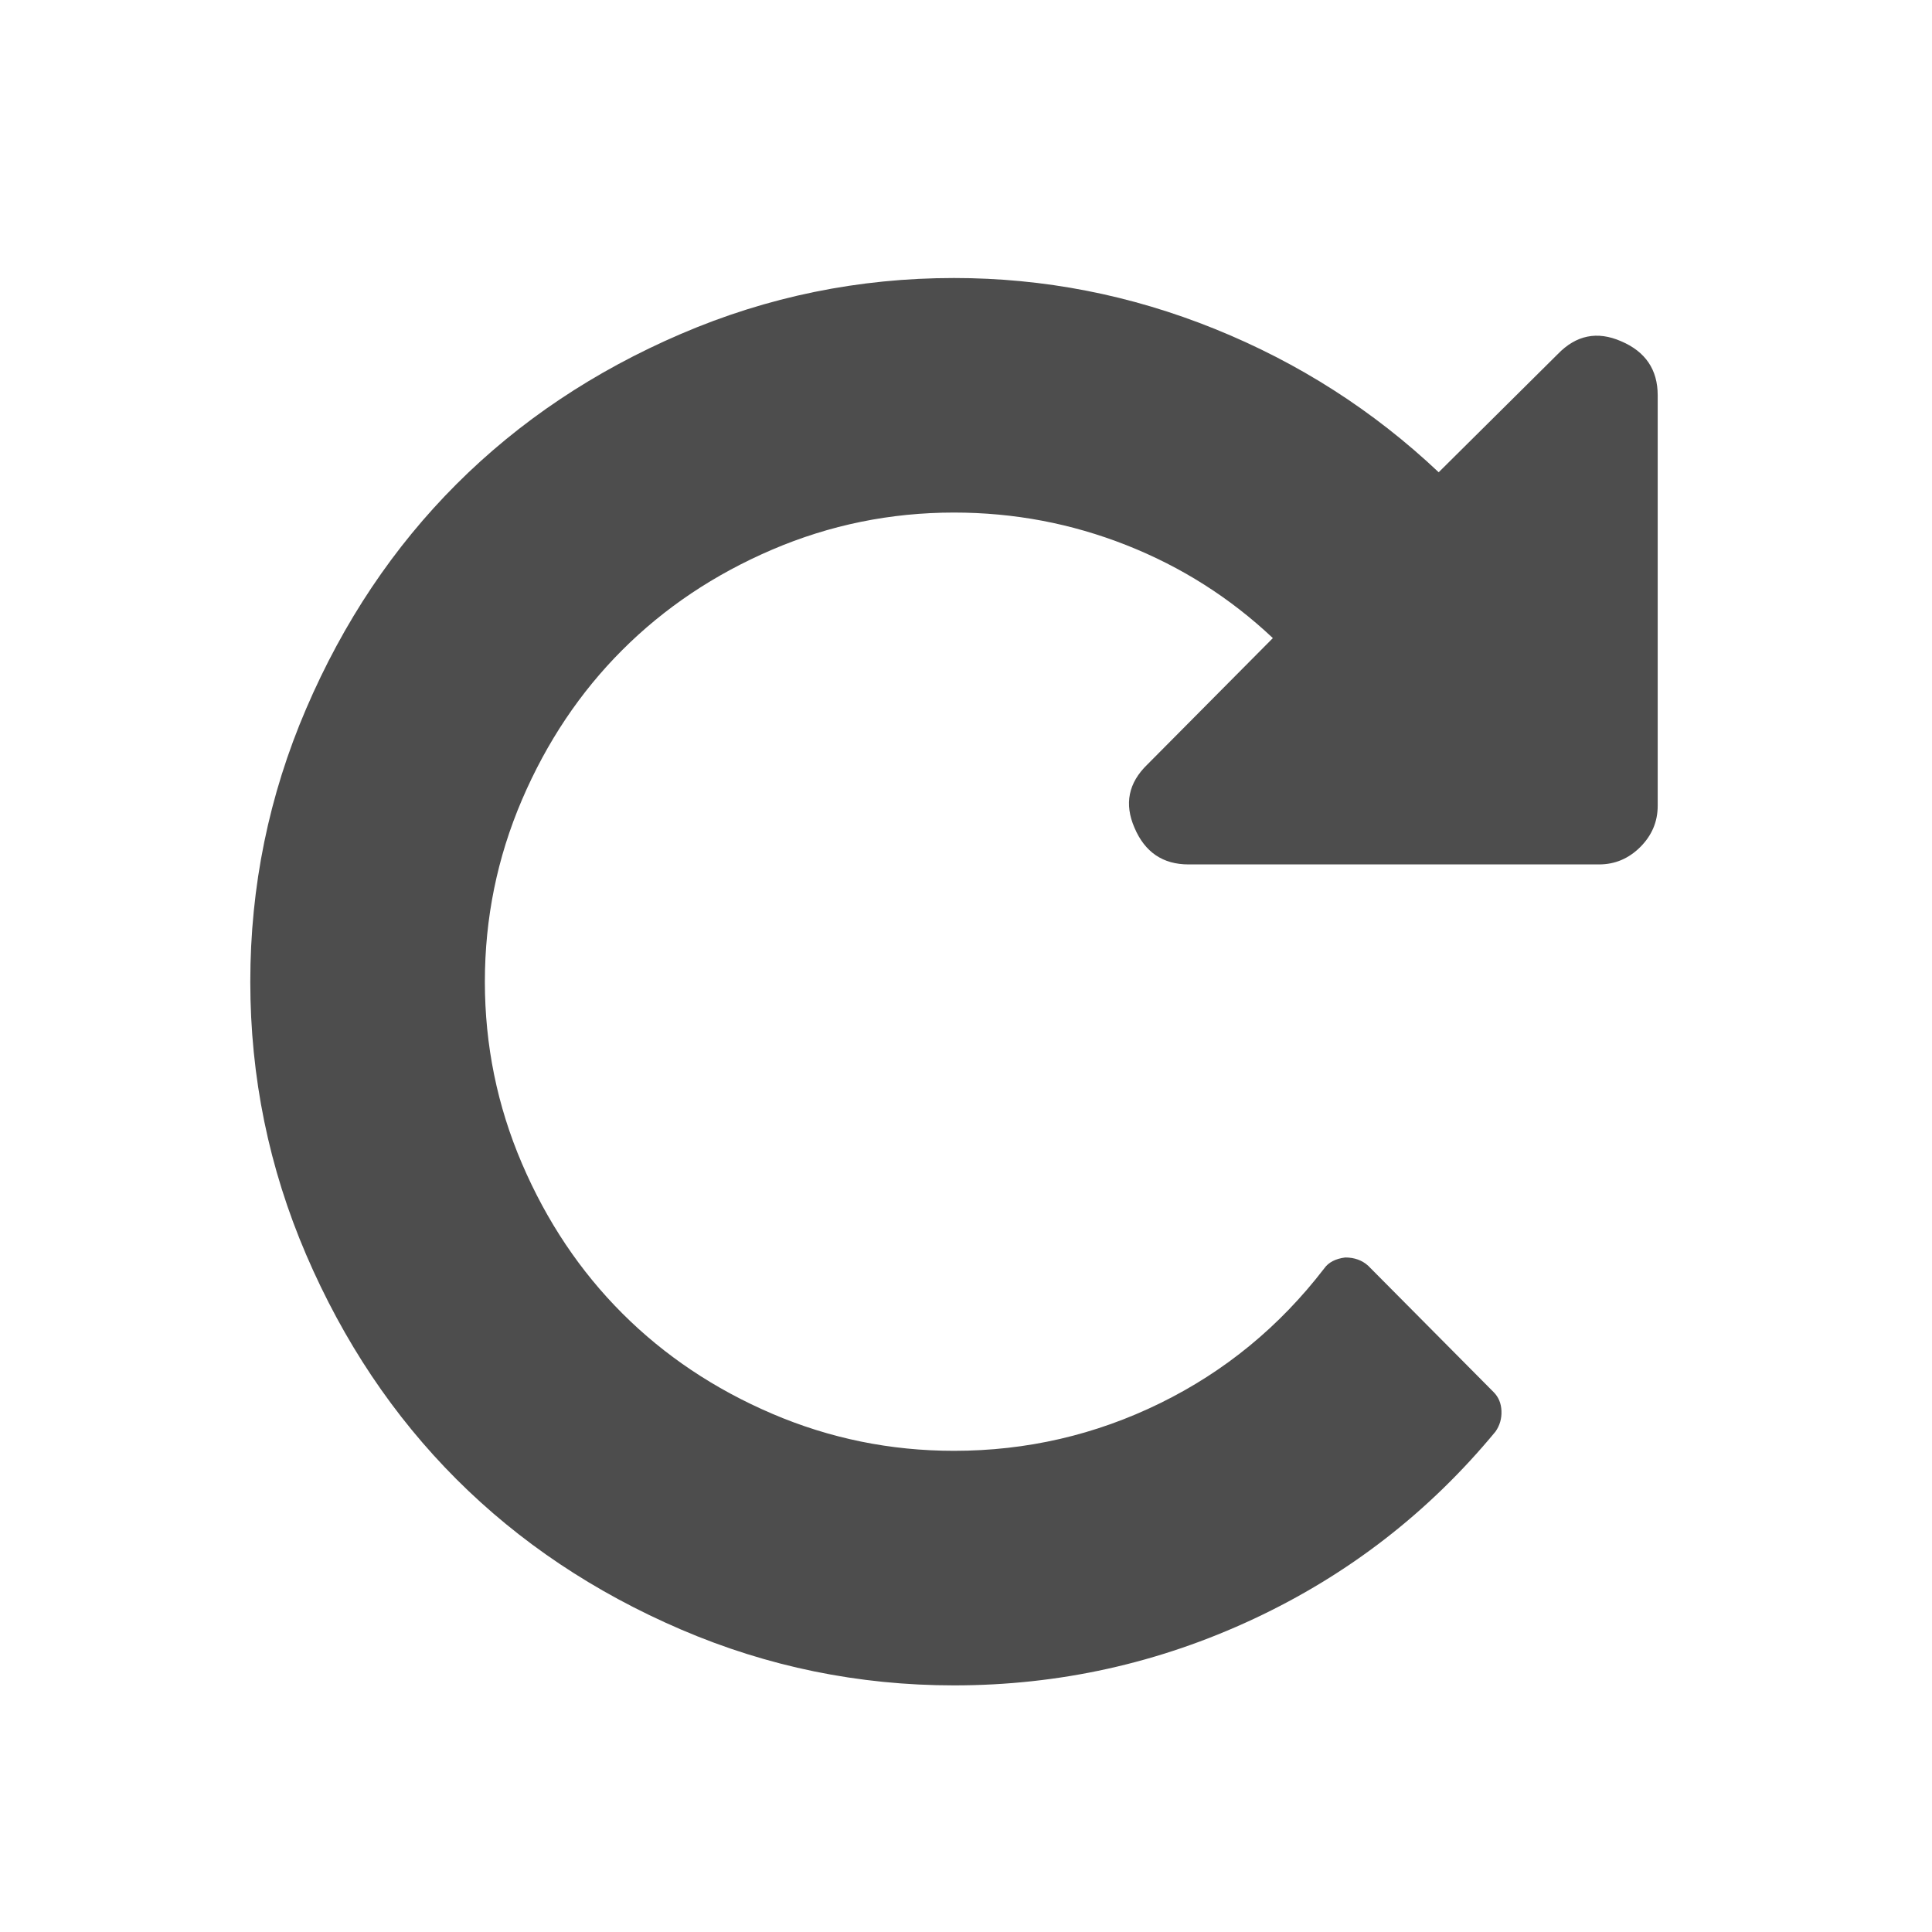 <svg xmlns="http://www.w3.org/2000/svg" xmlns:svg="http://www.w3.org/2000/svg" id="svg3869" width="22" height="22" version="1.1"><defs id="defs3871"><linearGradient id="linearGradient3257"><stop id="stop3259" offset="0" stop-color="#a50000" stop-opacity="1"/><stop id="stop3261" offset="1" stop-color="#e73800" stop-opacity="1"/></linearGradient><clipPath id="clipPath4210" clipPathUnits="userSpaceOnUse"><rect id="rect4212" width="34" height="34" x="-7" y="1024.362" fill="#00f" fill-opacity=".514" stroke="none" stroke-opacity="1" opacity="1"/></clipPath><clipPath id="clipPath4160" clipPathUnits="userSpaceOnUse"><rect id="rect4162" width="32" height="32" x="-6" y="1028.362" fill="#aade87" fill-opacity=".472" stroke="none" stroke-opacity="1" opacity="1"/></clipPath><clipPath id="clipPath4160-4" clipPathUnits="userSpaceOnUse"><rect id="rect4162-5" width="1" height="1" x="7" y="1023.362" fill="#f2f2f2" fill-opacity="1" stroke="none" stroke-opacity="1" opacity="1"/></clipPath><clipPath id="clipPath16" clipPathUnits="userSpaceOnUse"><path id="path18" d="m 0,706.465 1490.926,0 L 1490.926,0 0,0 0,706.465 Z"/></clipPath><clipPath id="clipPath24" clipPathUnits="userSpaceOnUse"><path id="path26" d="m 22.195,686.117 1447.735,0 0,-667.19 -1447.735,0 0,667.19 z"/></clipPath></defs><g id="layer1" transform="translate(-326,-534.362)"><g id="layer1-2" transform="matrix(-0.667,0,0,0.667,604.054,190.822)"><g id="undo5" fill="#4d4d4d" fill-opacity="1" transform="matrix(0.192,0,0,0.192,388.49,519.716)"><path id="path2117" fill="#4d4d4d" fill-opacity="1" d="M 120.6,38.723 C 117.288,31.01 112.834,24.356 107.24,18.762 101.645,13.168 94.992,8.715 87.278,5.401 79.565,2.087 71.473,0.431 63,0.431 55.016,0.431 47.29,1.937 39.821,4.952 32.353,7.967 25.713,12.217 19.901,17.703 L 9.308,7.192 C 7.678,5.508 5.805,5.128 3.686,6.051 1.513,6.975 0.427,8.578 0.427,10.859 l 0,36.5 c 0,1.412 0.516,2.634 1.548,3.666 1.033,1.032 2.255,1.548 3.667,1.548 l 36.5,0 c 2.282,0 3.884,-1.086 4.807,-3.259 0.923,-2.118 0.543,-3.992 -1.141,-5.622 L 34.646,32.449 c 3.803,-3.585 8.148,-6.341 13.036,-8.27 4.889,-1.928 9.994,-2.893 15.317,-2.893 5.649,0 11.04,1.101 16.173,3.3 5.133,2.2 9.572,5.174 13.32,8.922 3.748,3.747 6.722,8.187 8.922,13.32 2.199,5.133 3.299,10.523 3.299,16.173 0,5.65 -1.1,11.039 -3.299,16.172 -2.2,5.133 -5.174,9.573 -8.922,13.321 -3.748,3.748 -8.188,6.722 -13.32,8.921 -5.133,2.2 -10.525,3.3 -16.173,3.3 -6.464,0 -12.574,-1.412 -18.332,-4.236 -5.757,-2.824 -10.618,-6.816 -14.583,-11.977 -0.38,-0.543 -1.005,-0.87 -1.874,-0.979 -0.815,0 -1.494,0.244 -2.037,0.733 L 15.011,99.5 c -0.434,0.436 -0.665,0.991 -0.692,1.67 -0.027,0.68 0.15,1.29 0.53,1.833 5.921,7.17 13.09,12.724 21.509,16.661 8.419,3.937 17.3,5.907 26.642,5.907 8.473,0 16.566,-1.657 24.279,-4.97 7.713,-3.313 14.365,-7.768 19.961,-13.361 5.594,-5.596 10.047,-12.248 13.361,-19.961 3.313,-7.713 4.969,-15.807 4.969,-24.279 0,-8.474 -1.657,-16.564 -4.97,-24.277 l 0,0 z"/></g></g></g></svg>
